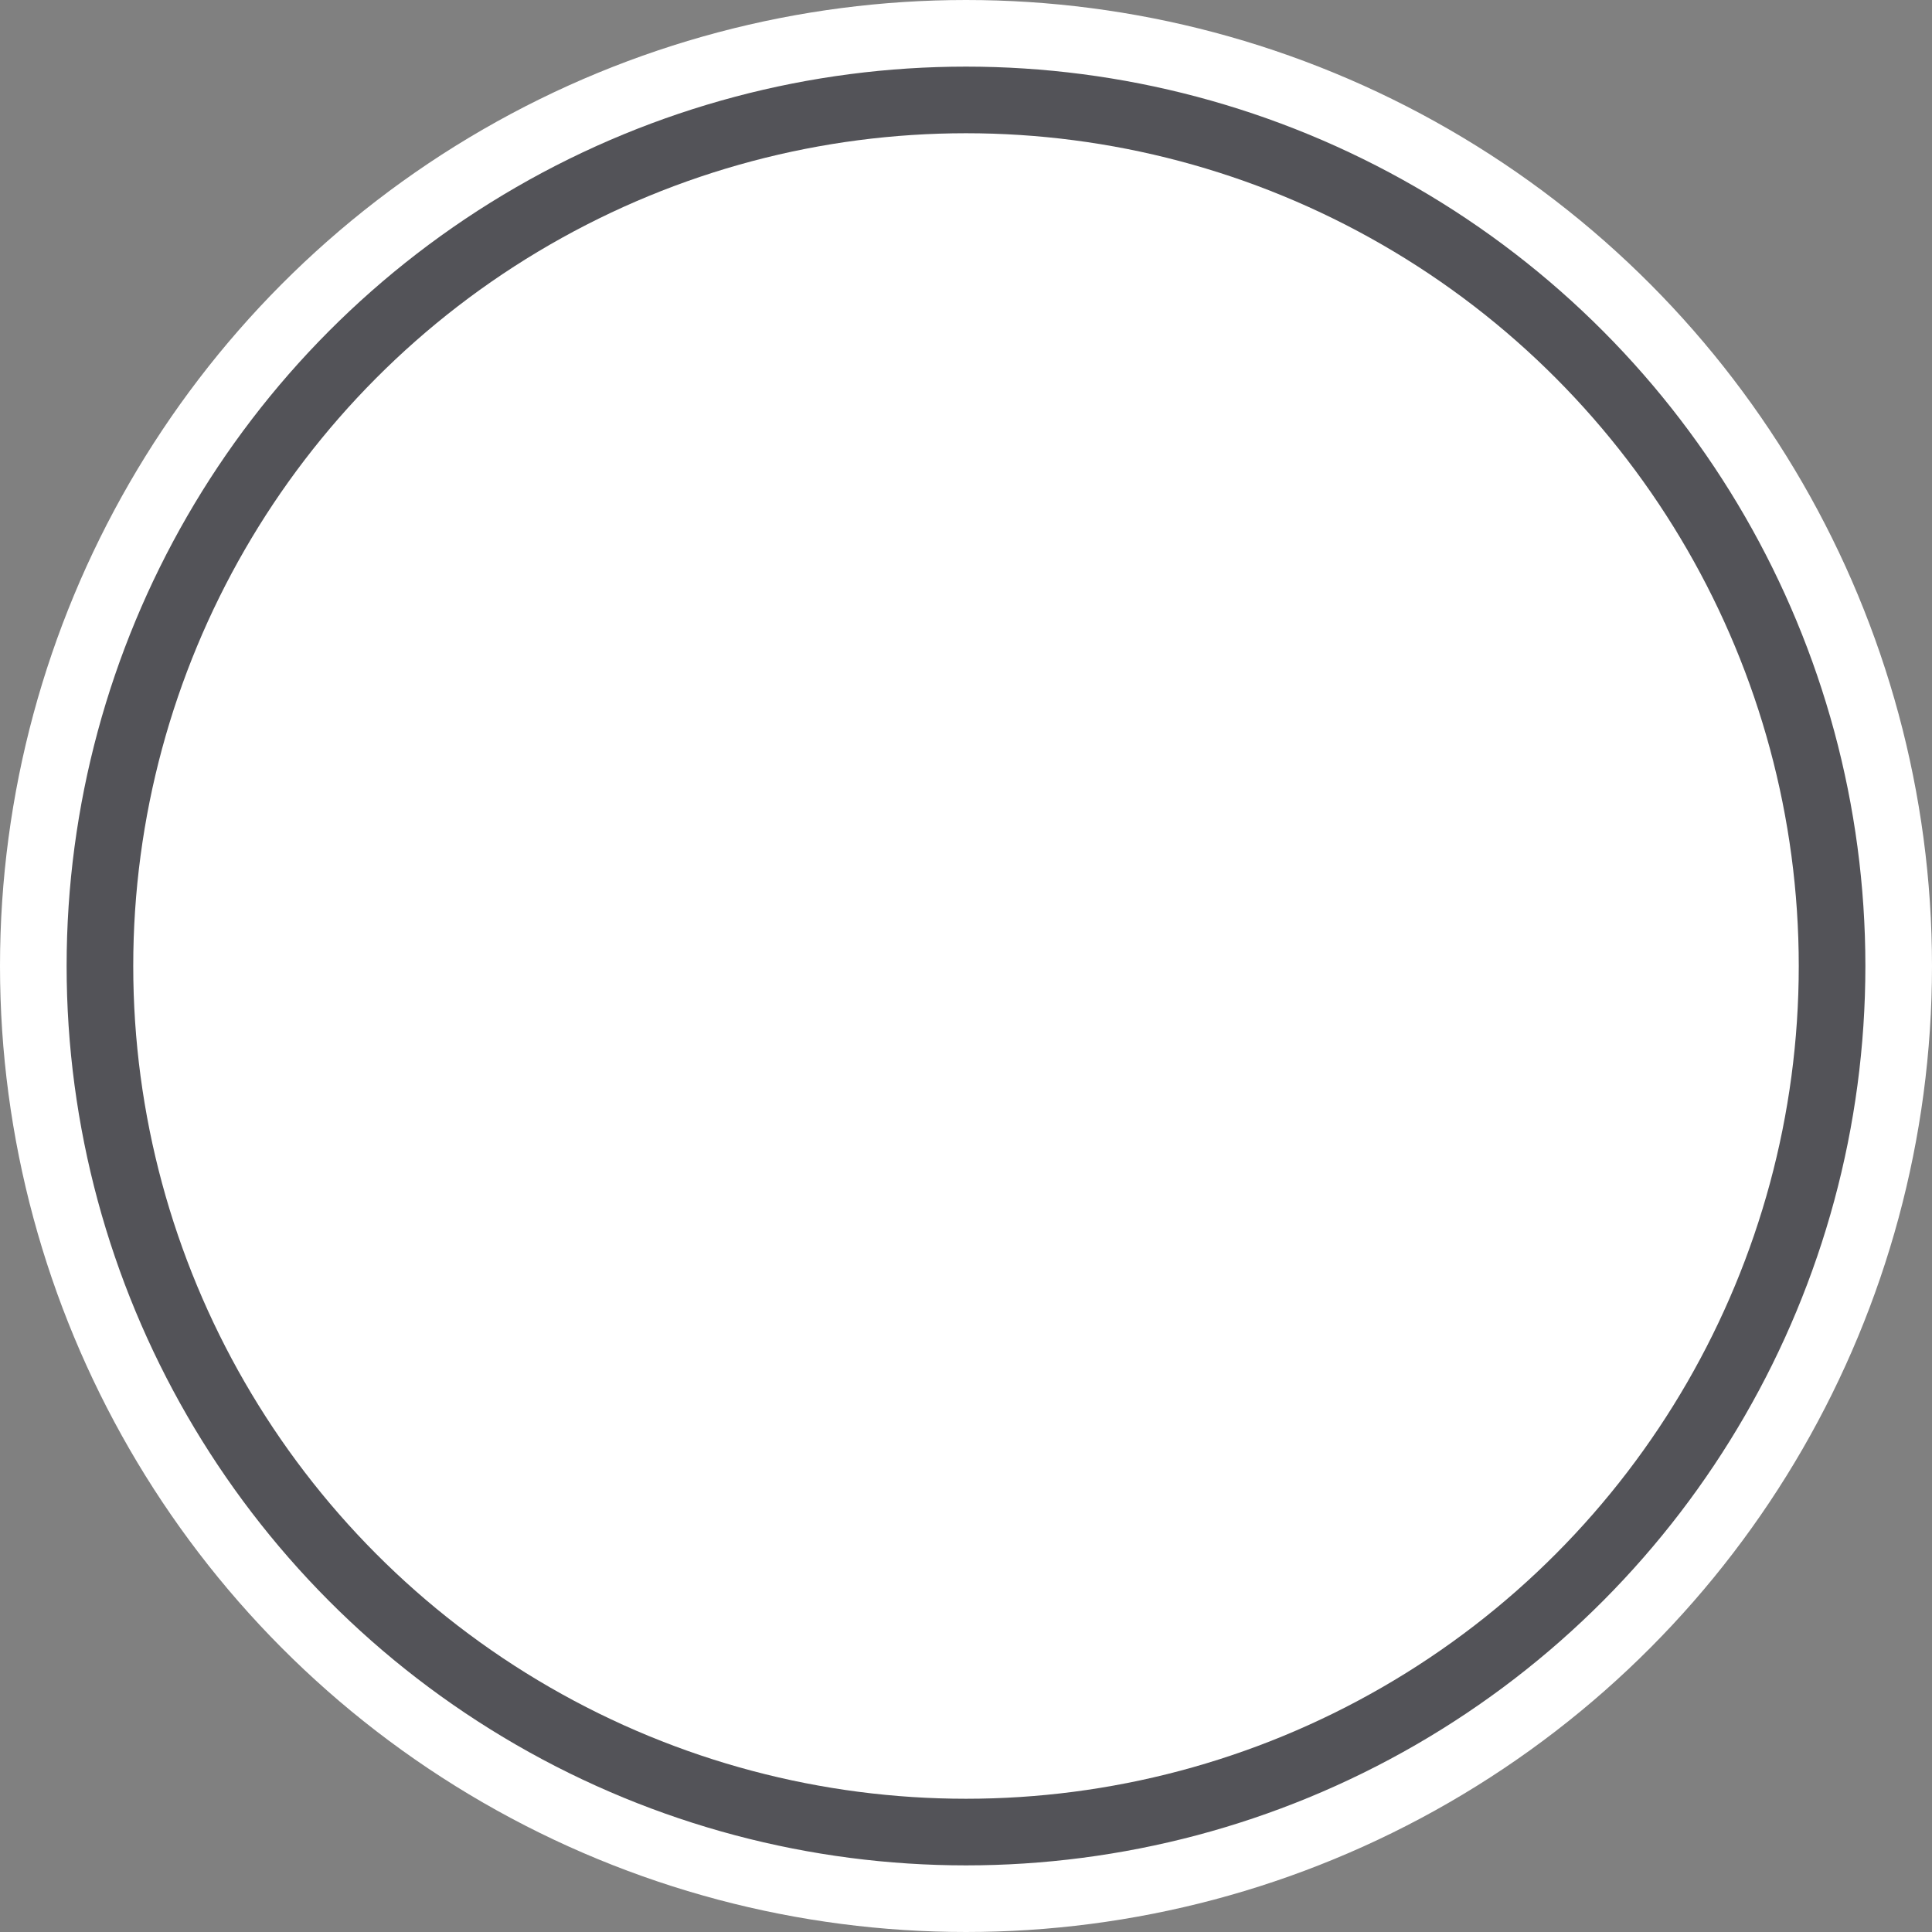 <svg width="58" height="58" viewBox="0 0 58 58" fill="none" xmlns="http://www.w3.org/2000/svg">
<rect x="0" y="0" width="58" height="58" fill="#808080" stroke="none"/>
<circle cx="29" cy="29" r="28" fill="#535358" stroke="white" stroke-width="2"/>
<circle cx="29" cy="29" r="25" fill="white"/>
</svg>
